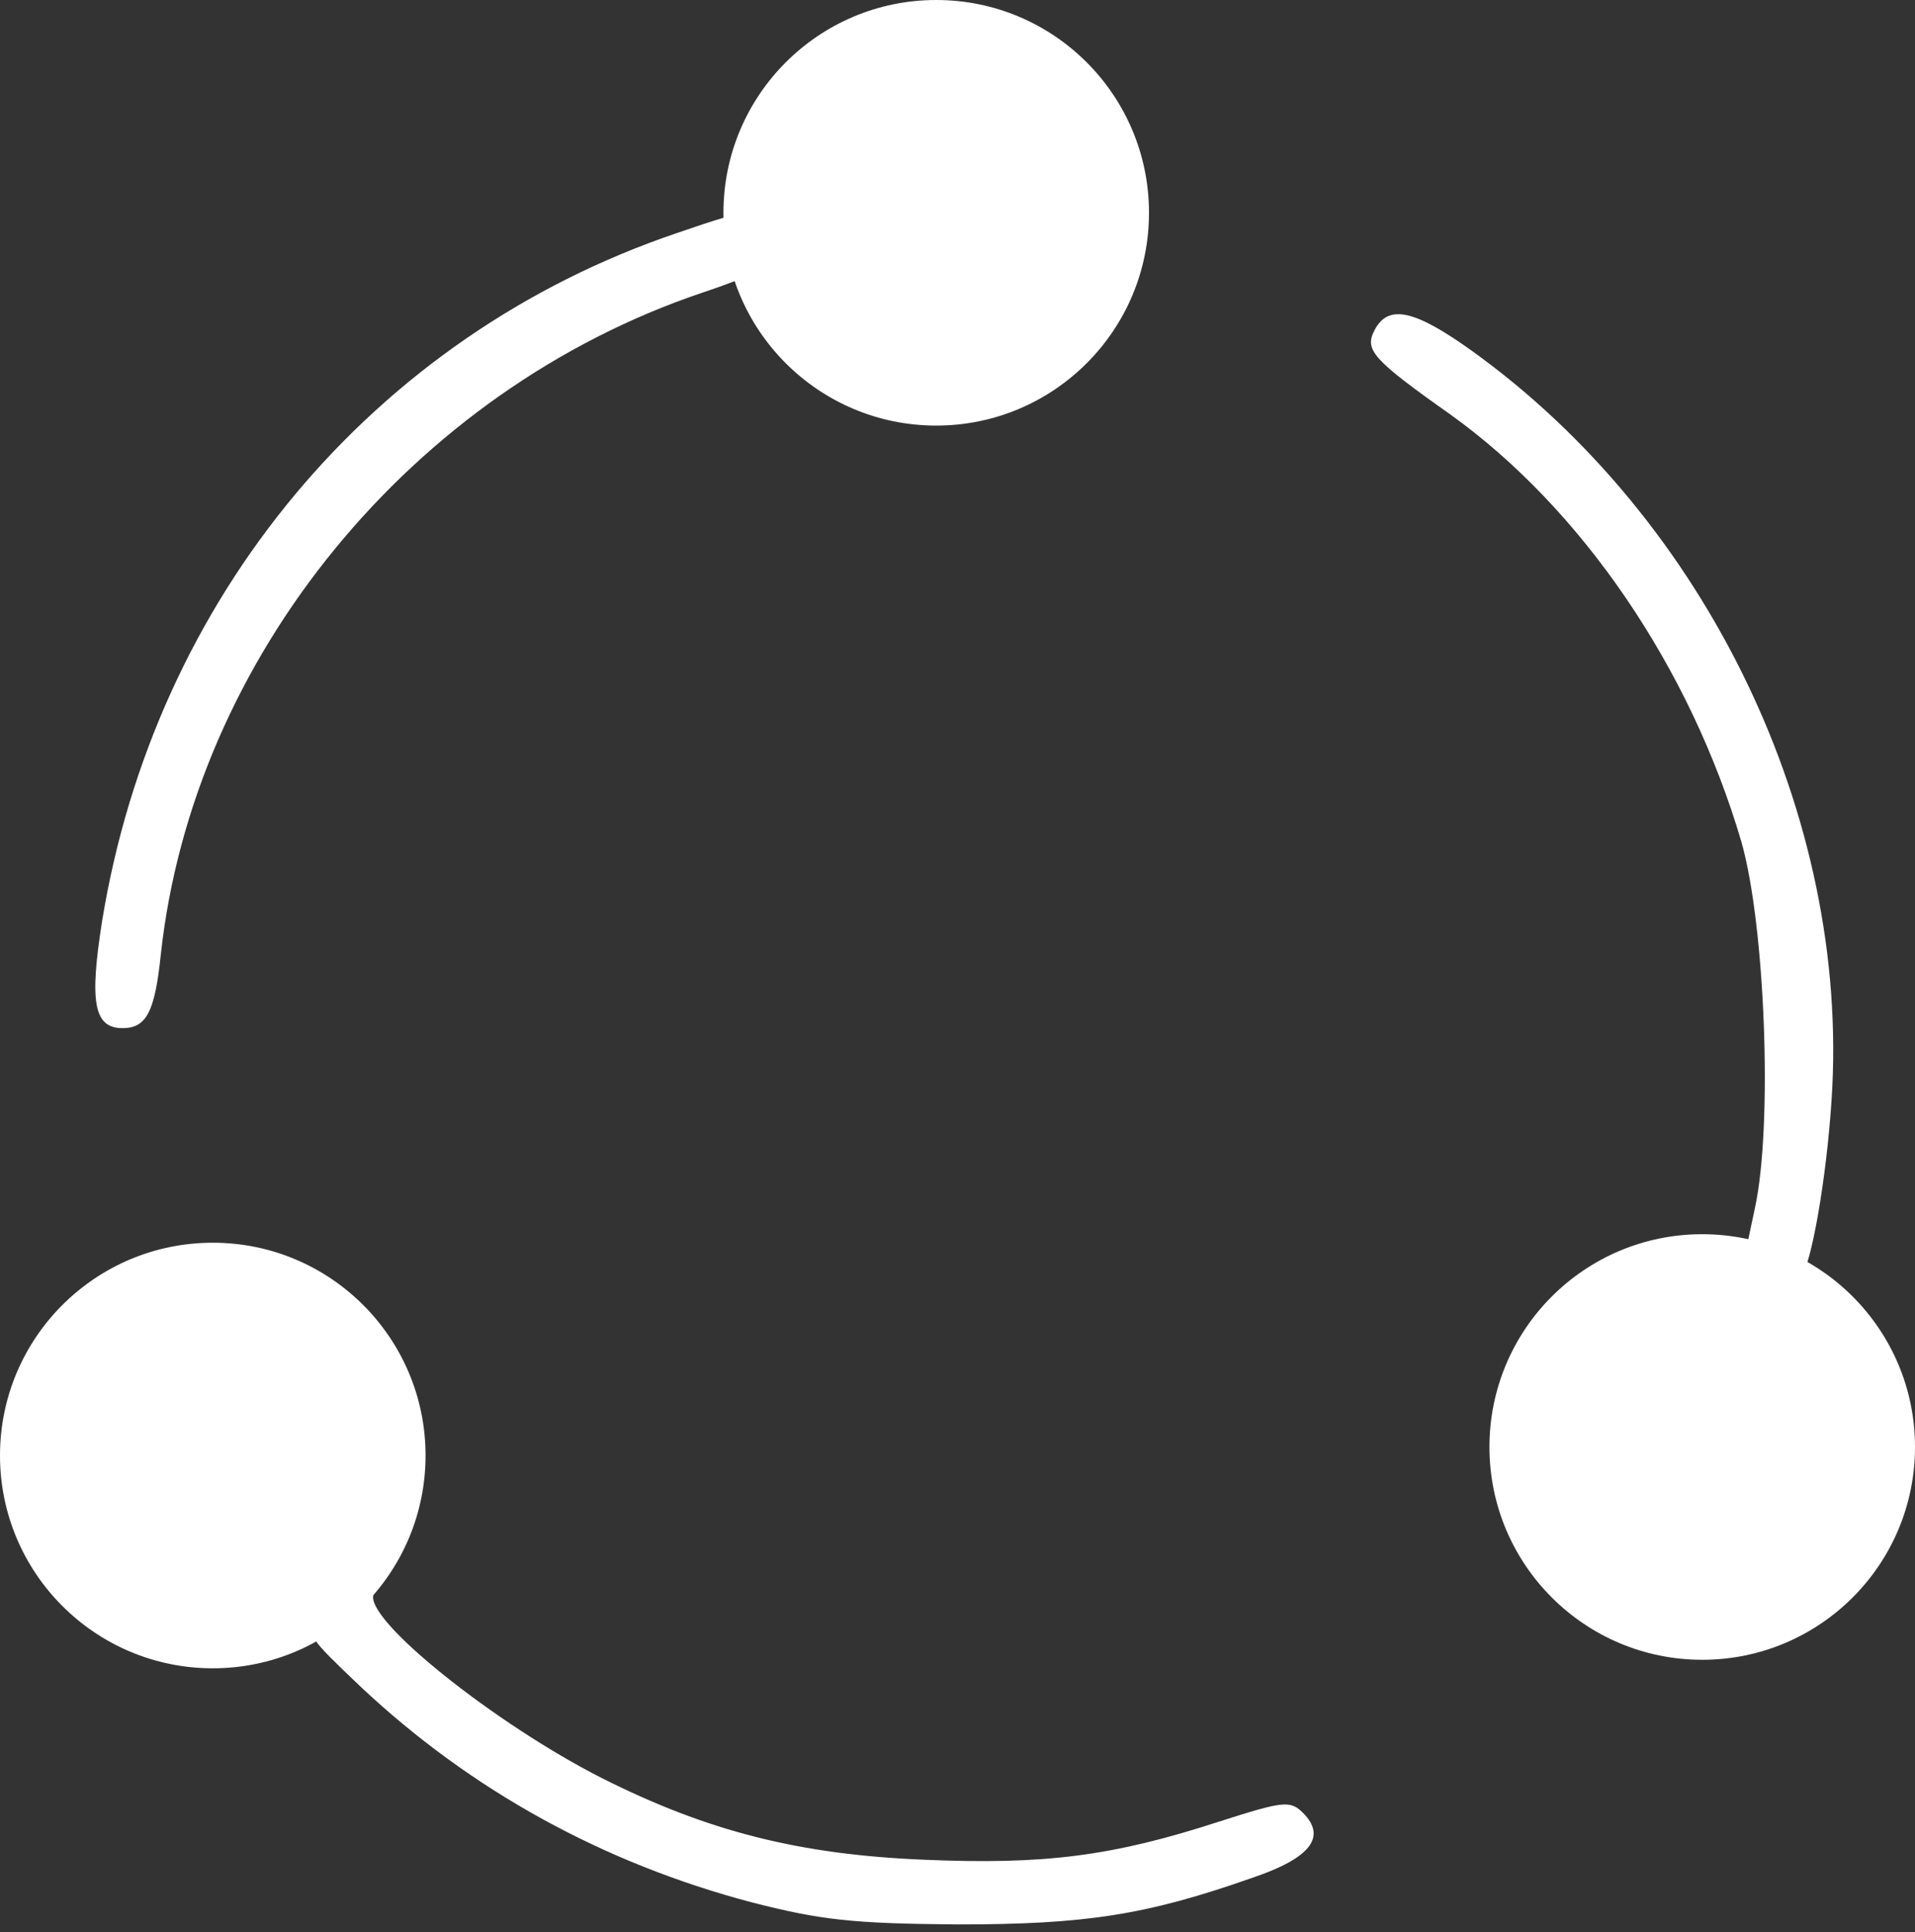 <svg width="225" height="227" viewBox="0 0 225 227" fill="none" xmlns="http://www.w3.org/2000/svg">
<rect x="0" y="0" width="225" height="227" fill="#333333" stroke="none"/>
<path d="M79.5 27.391C43.8 39.491 18.2 70.191 12 108.191C10.5 117.691 11 120.791 14.4 120.791C17.2 120.791 18.2 118.891 18.9 112.091C22.7 77.291 48.4 45.891 82.5 34.391C86.4 33.091 89.6 31.791 89.5 31.391C89.5 31.091 89.5 29.391 89.5 27.791C89.5 24.191 89.1 24.091 79.5 27.391Z" fill="white"/>
<path d="M161.5 38.791C160.3 41.091 161.2 42.191 170.4 48.691C185.9 59.791 198.6 78.491 204.6 98.891C207.4 108.691 208.3 132.191 206.2 141.891L204.8 148.491L207.9 149.591C209.5 150.291 211.2 150.391 211.6 149.991C212.8 148.691 214.6 138.491 215.2 129.191C217.4 95.991 200.5 60.991 172.9 41.191C166.2 36.391 163.1 35.691 161.5 38.791Z" fill="white"/>
<path d="M20.3 149.491C21 149.791 21.9 149.691 22.2 149.391C22.6 149.091 22 148.791 20.9 148.891C19.8 148.891 19.5 149.191 20.3 149.491Z" fill="white"/>
<path d="M30.3 149.491C31 149.791 31.9 149.691 32.2 149.391C32.6 149.091 32 148.791 30.9 148.891C29.8 148.891 29.5 149.191 30.3 149.491Z" fill="white"/>
<path d="M14.9 151.391C13.1 152.791 13.1 152.791 15.5 151.691C18.6 150.291 19.1 149.791 17.9 149.791C17.3 149.791 16 150.491 14.9 151.391Z" fill="white"/>
<path d="M41.5 155.291C43.4 157.191 45.1 158.791 45.4 158.791C45.7 158.791 44.4 157.191 42.5 155.291C40.6 153.391 38.9 151.791 38.6 151.791C38.3 151.791 39.6 153.391 41.5 155.291Z" fill="white"/>
<path d="M9.4 155.491L7 158.291L9.8 155.891C12.3 153.591 13 152.791 12.2 152.791C12 152.791 10.8 153.991 9.4 155.491Z" fill="white"/>
<path d="M48.8 171.291C48.8 173.491 49 174.291 49.2 172.991C49.4 171.791 49.4 169.991 49.2 168.991C48.9 168.091 48.7 169.091 48.8 171.291Z" fill="white"/>
<path d="M42.1 188.291C41.2 189.691 39.4 190.991 38.1 191.391C35.9 191.891 36.2 192.291 42.4 198.191C55.4 210.391 70.9 218.891 88.3 223.491C96.5 225.591 100.2 225.991 112.5 226.091C127.6 226.091 134.7 224.991 147.2 220.591C154 218.291 155.9 215.791 153.1 212.991C151.6 211.491 150.8 211.591 143.3 213.991C130.7 218.091 122.7 219.091 108.6 218.491C94 217.891 83.2 215.191 70.7 208.891C58.1 202.491 42.7 190.191 43.9 187.291C44.7 184.991 43.9 185.491 42.1 188.291Z" fill="white"/>
<path d="M15.2 191.891C15.9 192.591 16.7 192.891 17 192.591C17.3 192.291 16.8 191.691 15.8 191.391C14.4 190.791 14.3 190.891 15.2 191.891Z" fill="white"/>
<path d="M24.3 194.491C25.5 194.691 27.5 194.691 28.8 194.491C30 194.291 29 194.091 26.5 194.091C24 194.091 23 194.291 24.3 194.491Z" fill="white"/>
<circle cx="25" cy="171" r="25" fill="white"/>
<circle cx="200" cy="170" r="25" fill="white"/>
<circle cx="110" cy="25" r="25" fill="white"/>
</svg>
